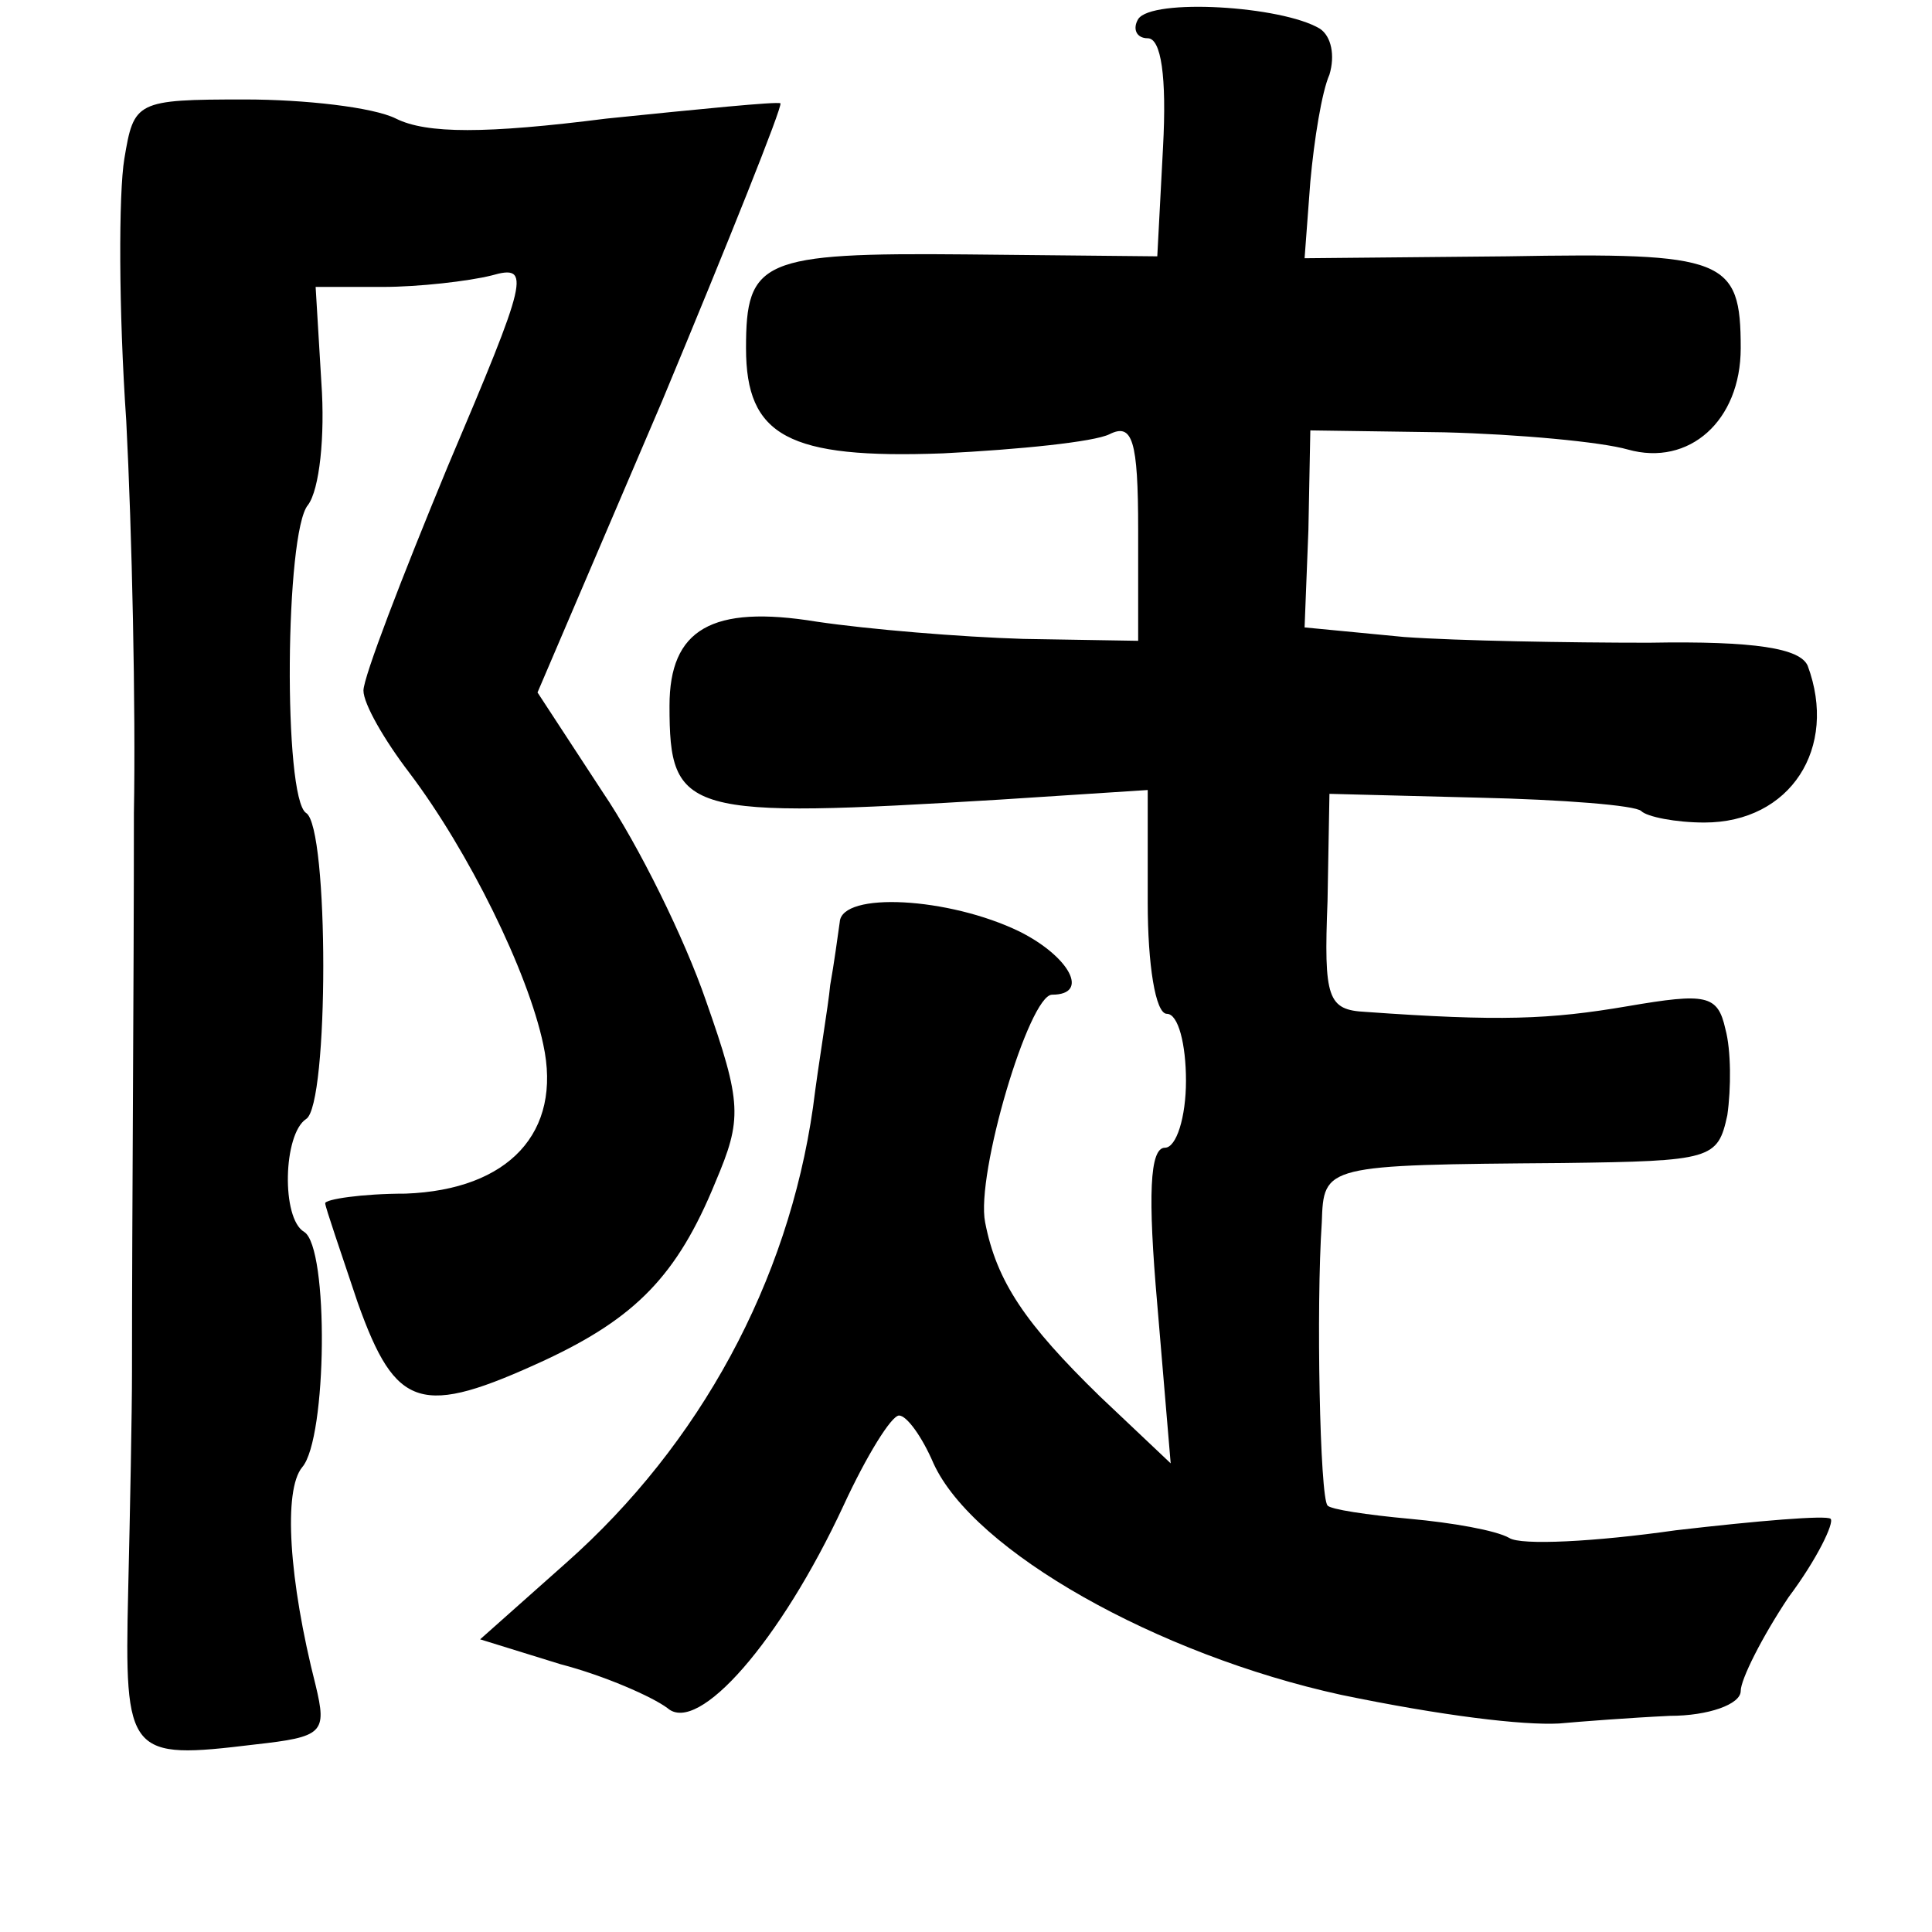 <?xml version="1.0" standalone="no"?>
<!DOCTYPE svg PUBLIC "-//W3C//DTD SVG 20010904//EN"
 "http://www.w3.org/TR/2001/REC-SVG-20010904/DTD/svg10.dtd">
<svg version="1.0" xmlns="http://www.w3.org/2000/svg"
 width="101pt" height="101pt" viewBox="0 0 101 101"
 preserveAspectRatio="xMidYMid meet">
<g transform="translate(0,101) scale(0.1,-0.1)"
fill="#000000" stroke="none">
<path d="M595 1000 c-3 -5 -1 -10 5 -10 7 0 10 -20 8 -57 l-3 -57 -100 1
c-107 1 -115 -3 -115 -49 0 -46 22 -58 103 -55 40 2 79 6 87 10 12 6 15 -3 15
-50 l0 -58 -60 1 c-33 1 -81 5 -108 9 -55 9 -77 -4 -77 -44 0 -57 8 -59 173
-49 l77 5 0 -59 c0 -32 4 -58 10 -58 6 0 10 -16 10 -35 0 -19 -5 -35 -11 -35
-8 0 -9 -25 -4 -82 l7 -83 -37 35 c-39 38 -54 60 -60 91 -5 25 23 119 35 119
20 0 9 20 -17 33 -37 18 -93 21 -94 5 -1 -7 -3 -22 -5 -33 -1 -11 -6 -40 -9
-64 -13 -91 -59 -176 -129 -238 l-45 -40 42 -13 c23 -6 48 -17 56 -23 16 -14
59 35 92 106 12 26 25 47 29 47 4 0 12 -11 18 -25 21 -46 117 -100 213 -121
53 -11 95 -16 114 -15 11 1 37 3 58 4 20 0 37 6 37 13 0 6 11 28 25 49 15 20
24 39 22 41 -2 2 -38 -1 -81 -6 -42 -6 -81 -8 -87 -4 -7 4 -30 8 -52 10 -22 2
-42 5 -43 7 -4 4 -6 104 -3 148 1 30 1 30 126 31 78 1 81 2 86 25 2 14 2 34
-1 45 -4 18 -10 19 -51 12 -41 -7 -67 -8 -137 -3 -20 1 -22 7 -20 58 l1 56 78
-2 c44 -1 82 -4 85 -7 3 -3 18 -6 33 -6 45 0 70 39 54 82 -4 9 -27 13 -83 12
-42 0 -100 1 -128 3 l-52 5 2 51 1 52 70 -1 c39 -1 82 -5 96 -9 32 -9 59 15
59 53 0 47 -8 50 -122 48 l-106 -1 3 40 c2 22 6 47 10 56 3 10 1 20 -5 24 -20
12 -88 16 -95 5z"/>
<path d="M65 927 c-3 -18 -3 -79 1 -137 3 -58 5 -150 4 -205 0 -94 -1 -206 -1
-292 0 -21 -1 -73 -2 -115 -2 -86 0 -88 66 -80 36 4 38 6 32 31 -14 55 -17
102 -7 114 13 15 14 115 1 123 -12 7 -11 51 1 59 12 7 12 153 0 160 -12 8 -11
147 1 161 6 8 9 36 7 64 l-3 50 35 0 c19 0 45 3 57 6 21 6 19 -1 -23 -100 -24
-58 -44 -110 -44 -117 0 -7 11 -26 24 -43 31 -41 62 -104 70 -142 10 -46 -18
-76 -72 -78 -23 0 -42 -3 -42 -5 0 -2 8 -25 17 -52 20 -56 33 -60 98 -30 47
22 69 44 89 93 14 33 14 41 -5 95 -11 32 -35 81 -54 109 l-34 52 65 152 c35
84 63 154 62 156 -2 1 -42 -3 -91 -8 -63 -8 -94 -8 -110 0 -12 6 -48 10 -79
10 -57 0 -58 -1 -63 -31z"/>
</g>
</svg>
